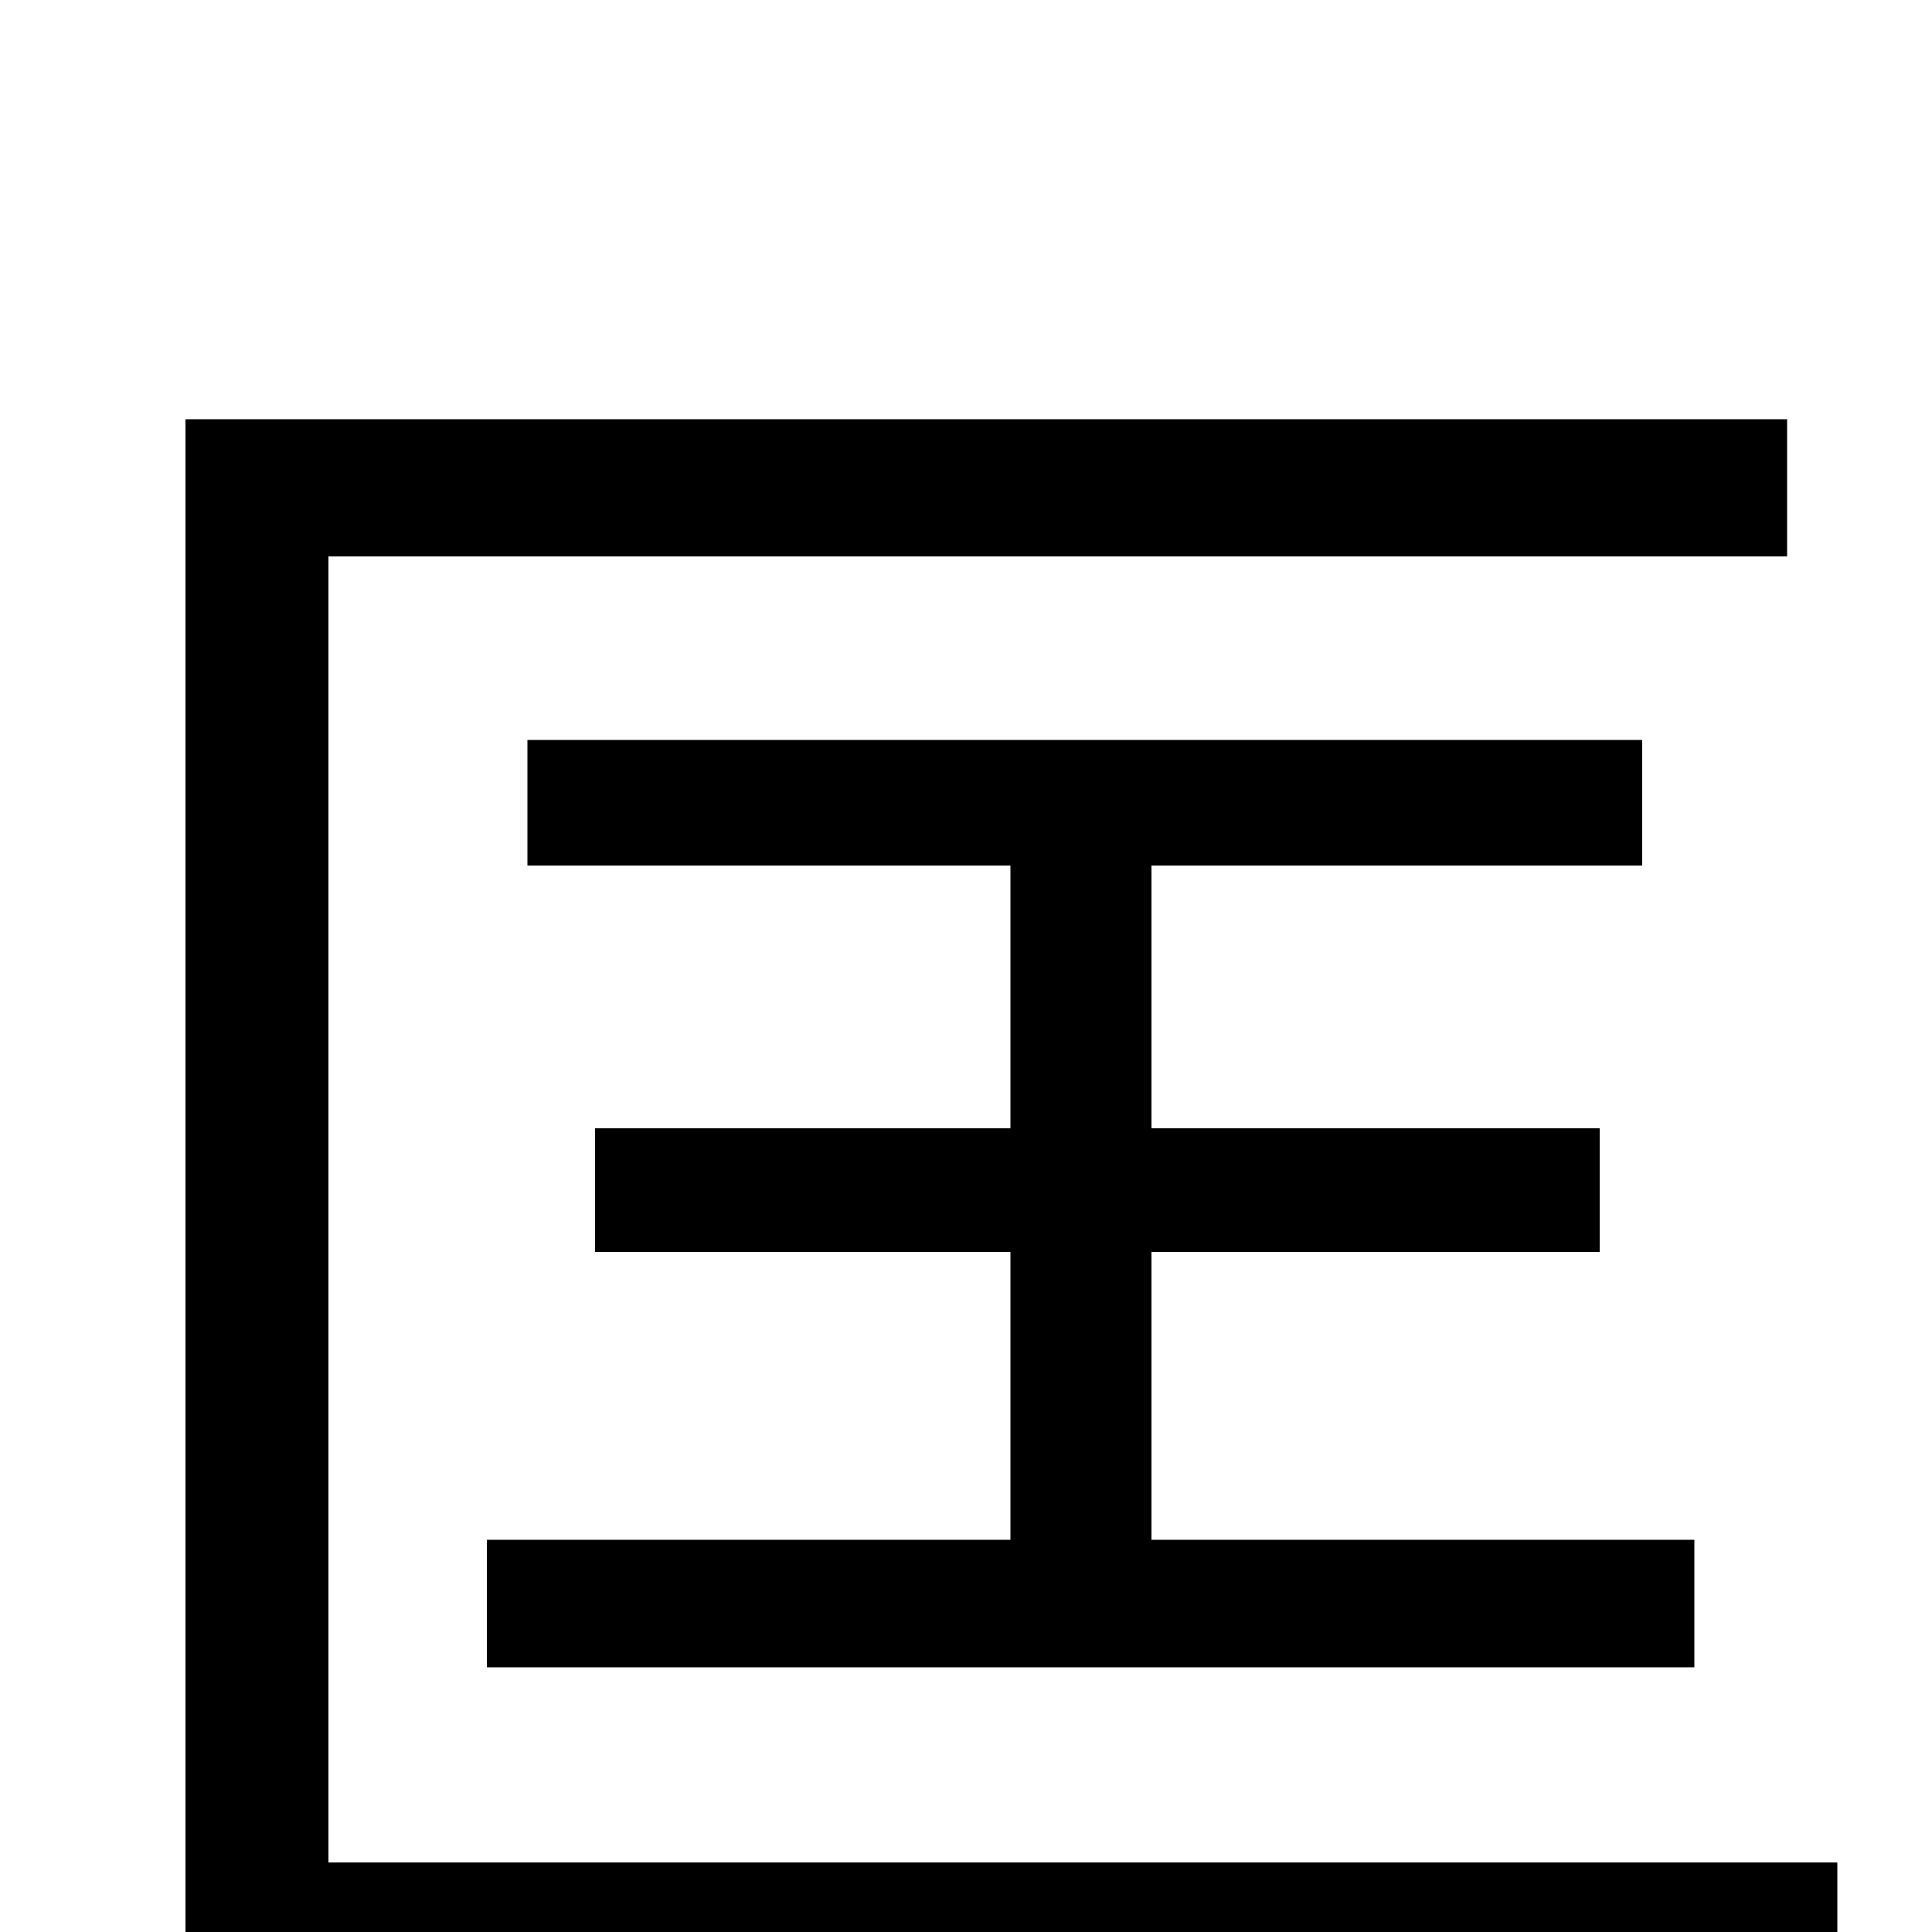 <svg xmlns="http://www.w3.org/2000/svg" viewBox="0 -1000 1000 1000">
	<path fill="#000000" d="M170 -36V-712H925V-783H96V35H951V-36ZM252 -203V-137H877V-203H596V-352H828V-416H596V-552H850V-617H273V-552H523V-416H308V-352H523V-203Z"/>
</svg>
